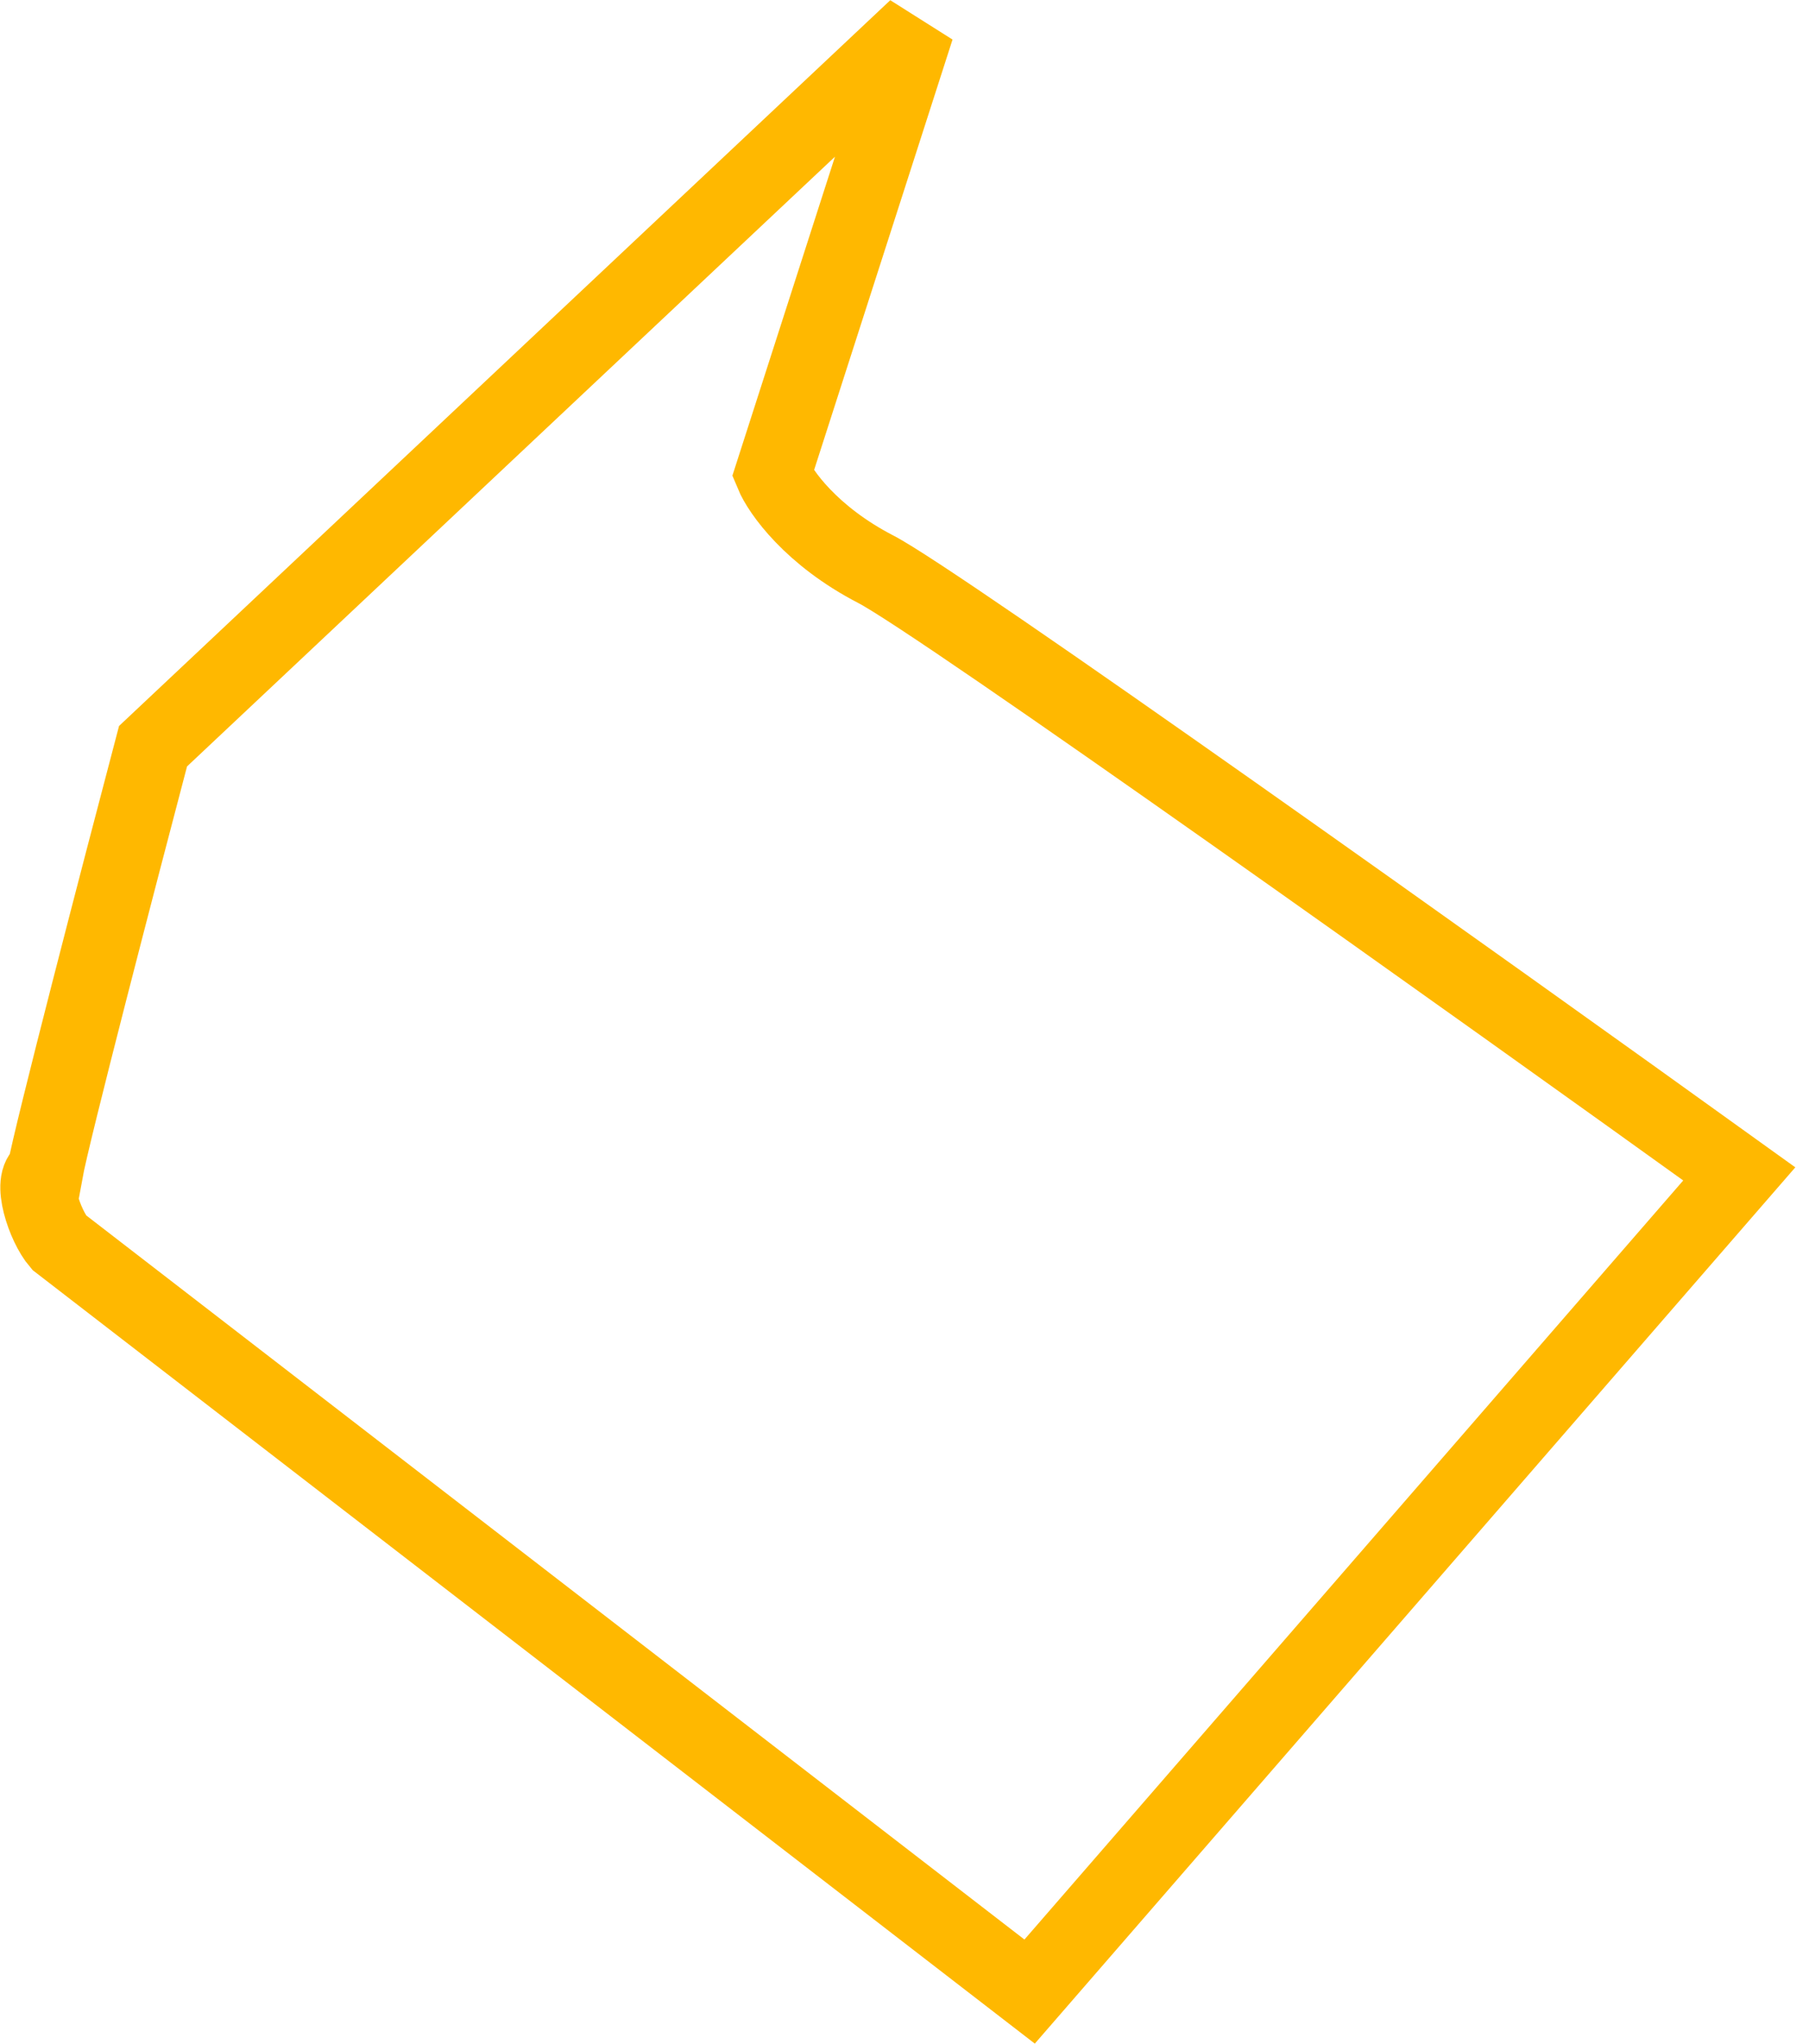 <svg width="54" height="61" viewBox="0 0 54 61" fill="none" xmlns="http://www.w3.org/2000/svg">
<path d="M23.071 14.145L27.353 0.833L4.568 22.269C3.579 26.02 1.549 33.815 1.34 34.984C0.873 35.206 1.334 36.58 1.762 37.078L30.735 59.434L51.919 35.032C44.129 29.432 28.067 17.983 26.141 16.987C24.215 15.991 23.292 14.677 23.071 14.145Z" stroke="#FFB800" stroke-width="2.27"/>
</svg>
